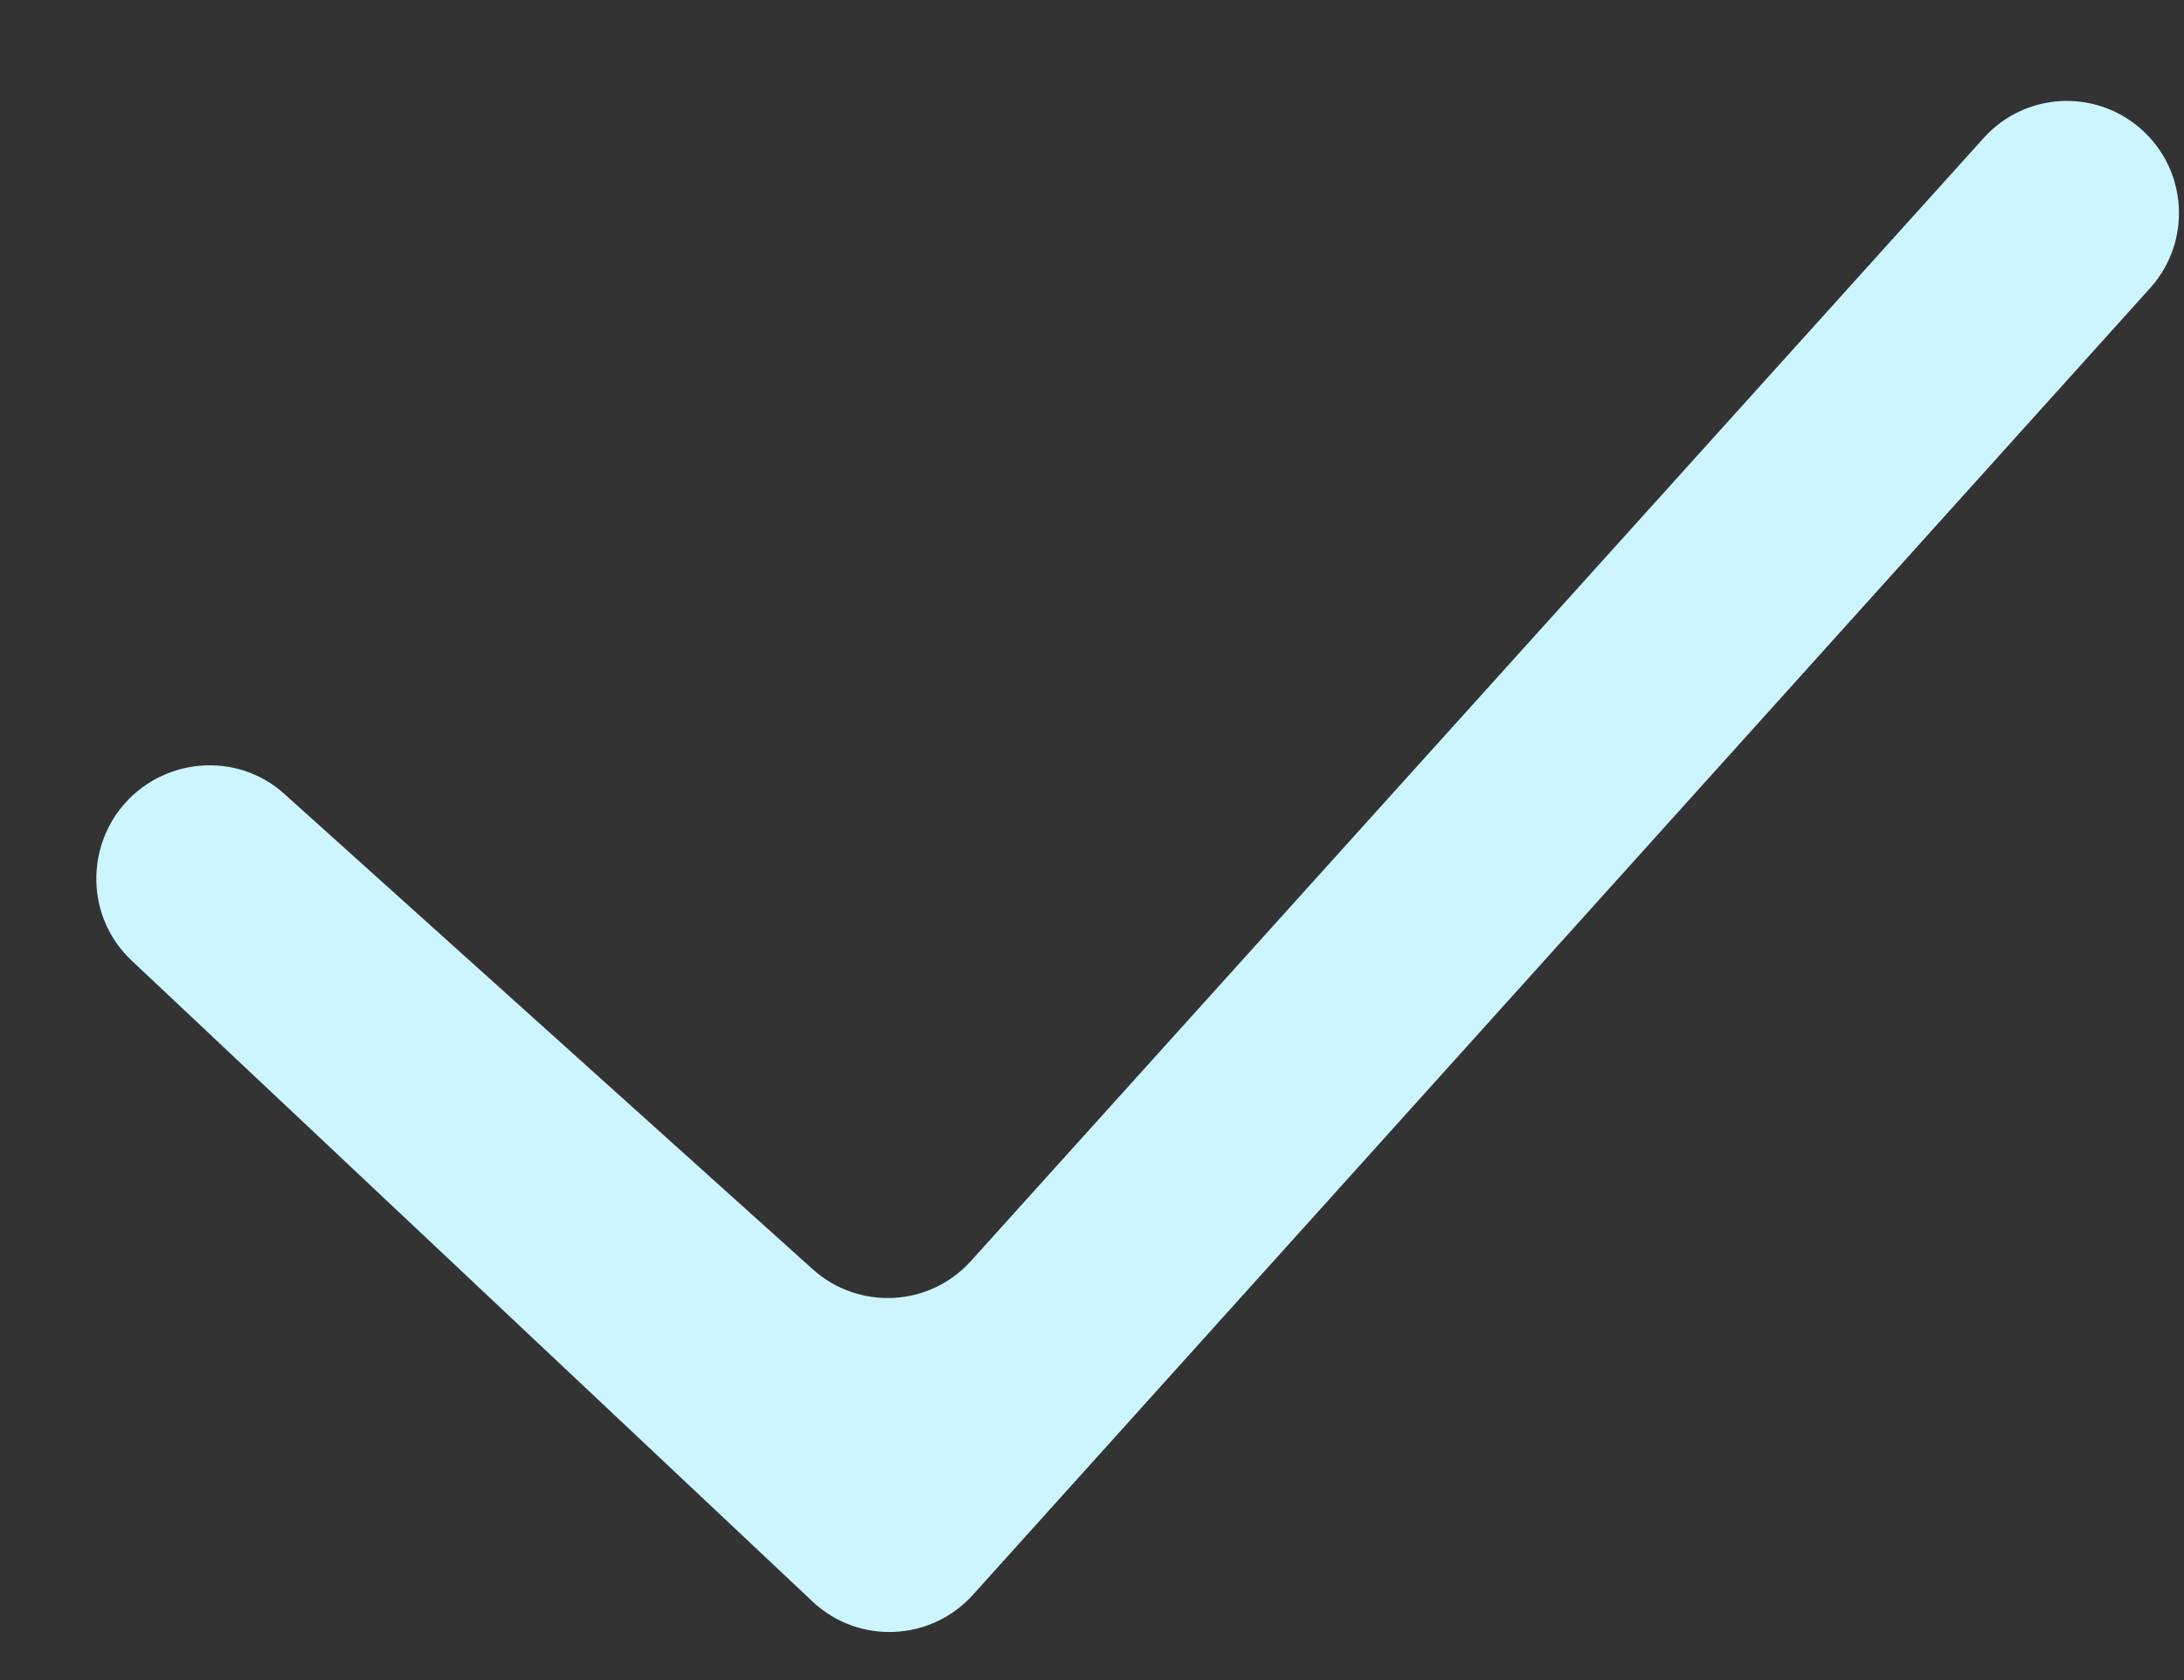 <svg width="13" height="10" viewBox="0 0 13 10" fill="#CCF5FF" xmlns="http://www.w3.org/2000/svg">
<rect x="0" y="0" width="13" height="10" fill="#333333" stroke="none"/>
<path fill-rule="evenodd" clip-rule="evenodd" d="M12.742 0.766C13.022 1.011 13.048 1.437 12.799 1.714L5.79 9.494C5.539 9.771 5.109 9.789 4.837 9.533L0.781 5.715C0.528 5.476 0.504 5.08 0.721 4.808C0.961 4.509 1.406 4.468 1.691 4.724L4.838 7.555C5.112 7.801 5.533 7.779 5.779 7.506L11.808 0.821C12.052 0.55 12.468 0.526 12.742 0.766Z" />
</svg>
